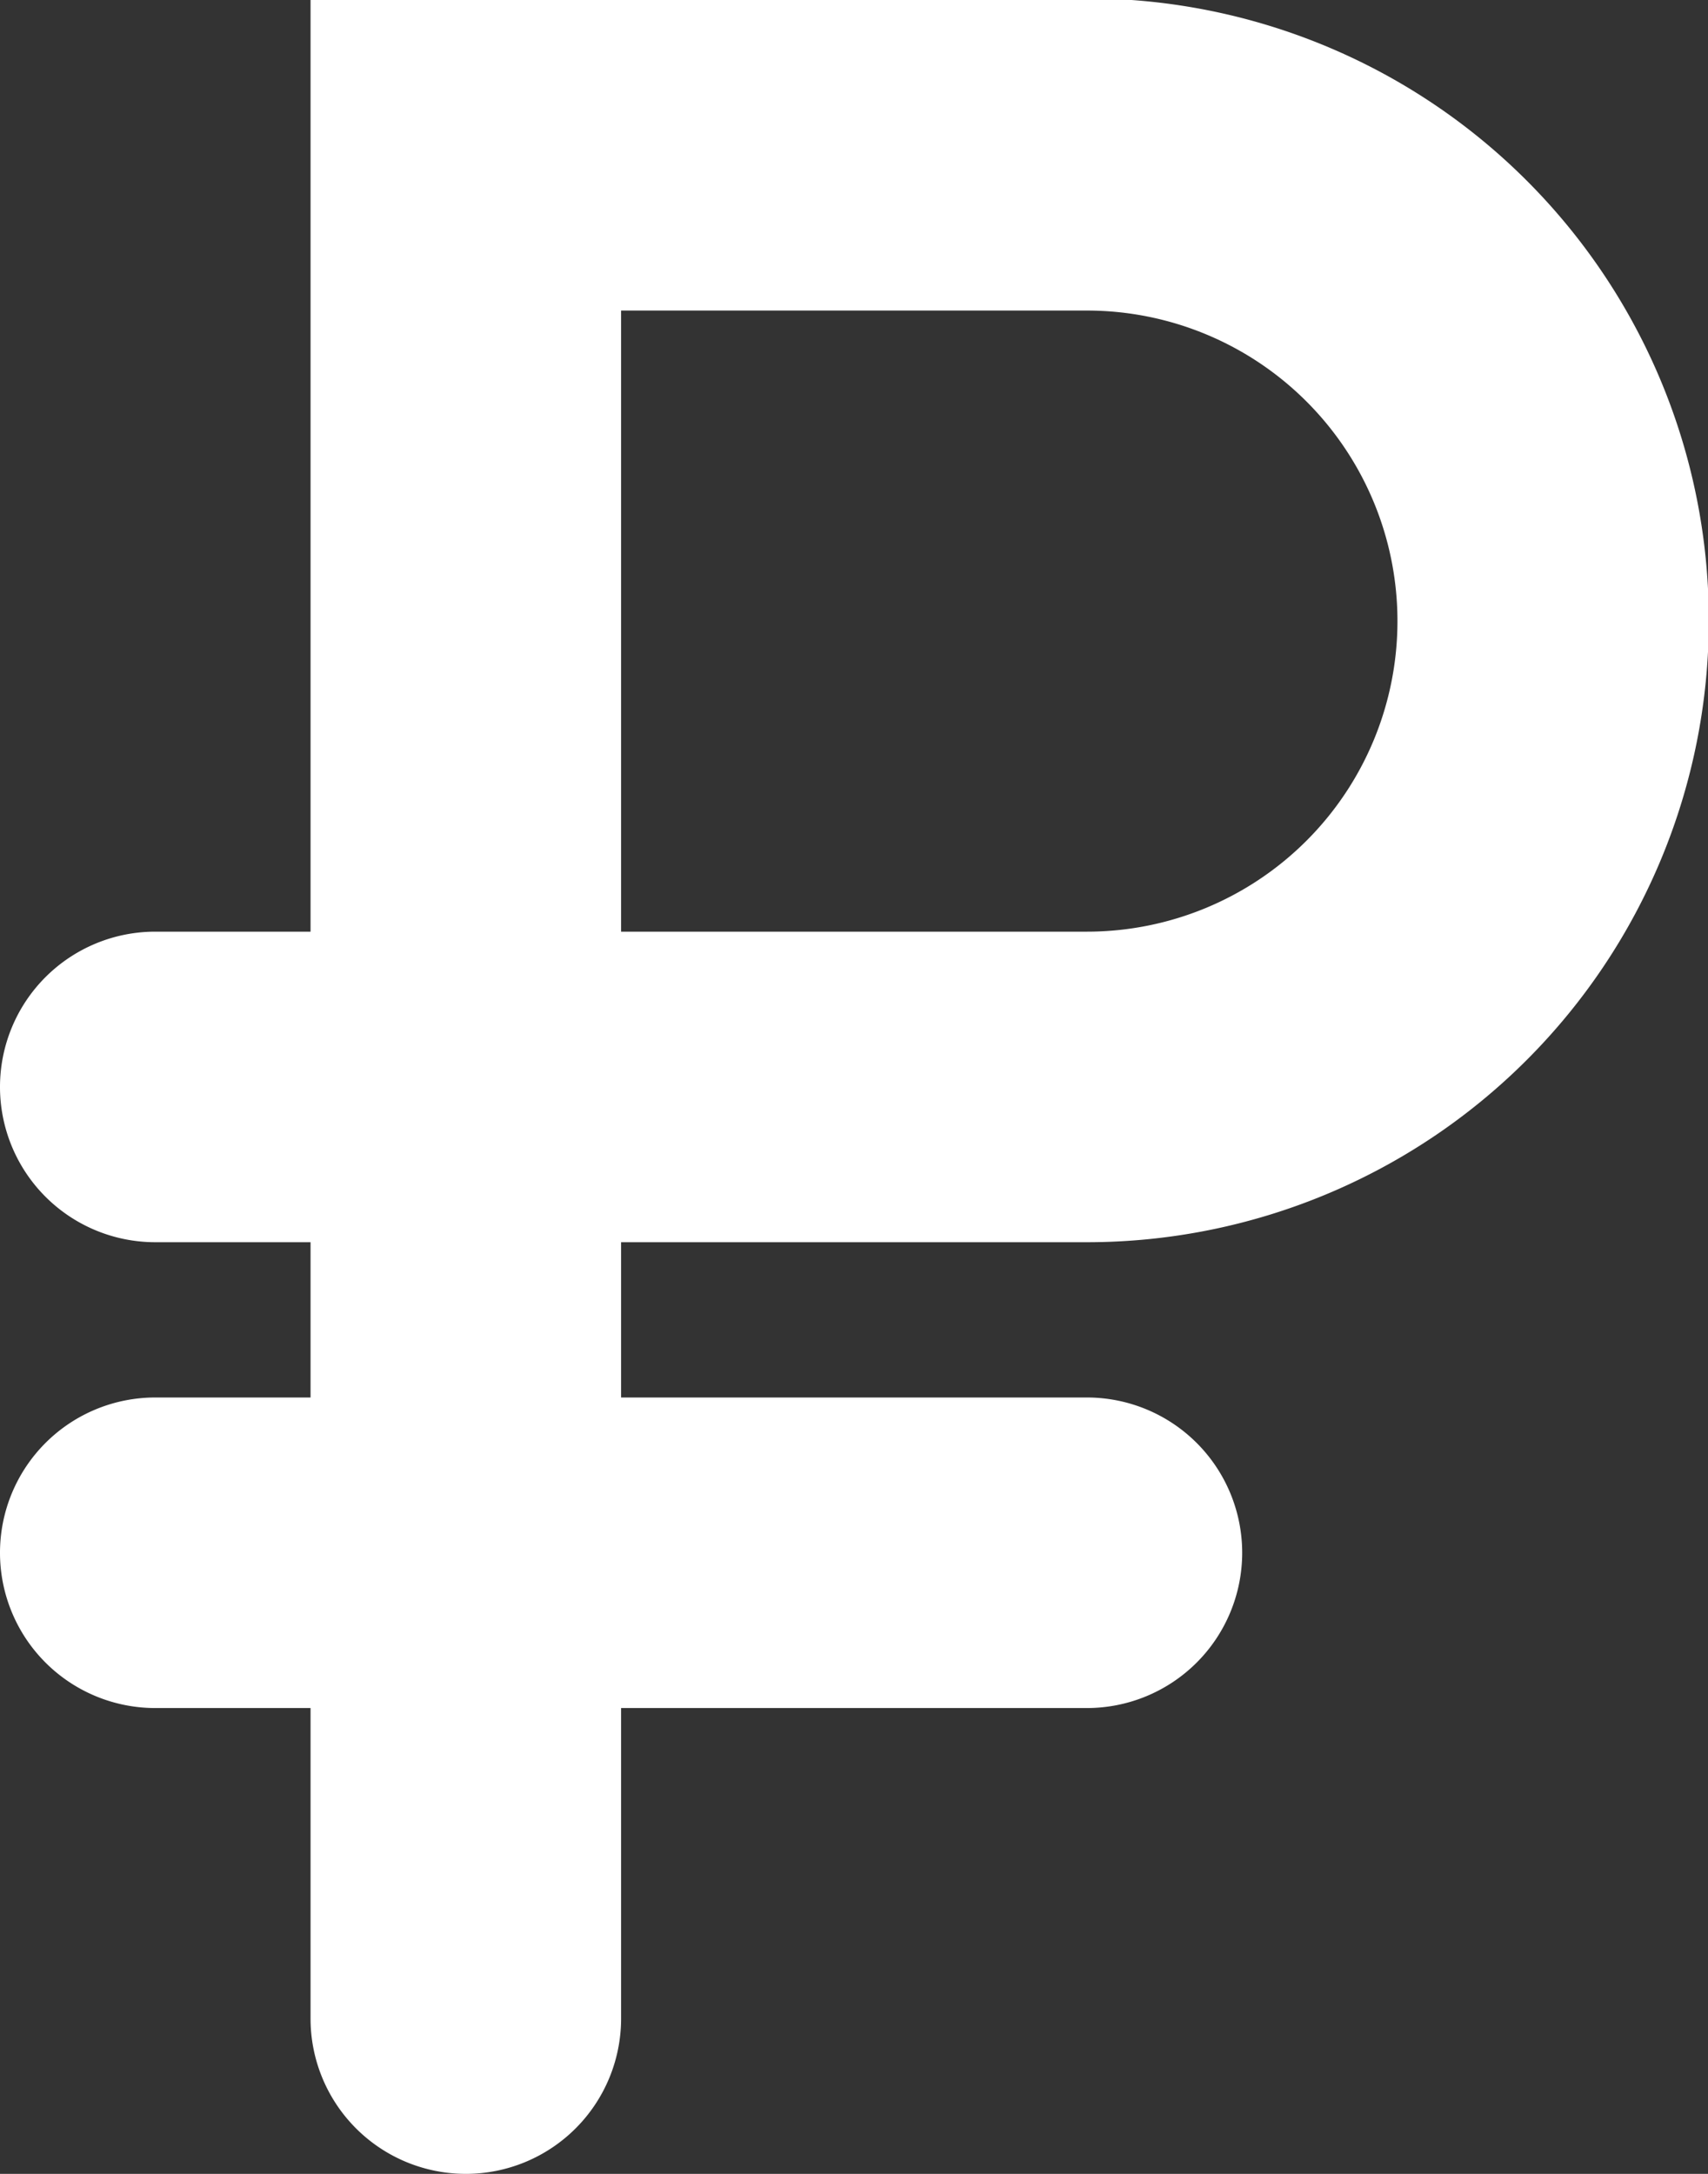 ﻿<svg xmlns="http://www.w3.org/2000/svg" viewBox="0 0 42.57 54.18"><rect x="0" y="0" width="42.57" height="54.18" fill="#333333" stroke="none"/><defs><style>.cls-1{fill:#FFFFFF;fill-rule:evenodd;}</style></defs><g id="Слой_2" data-name="Слой 2"><g id="Слой_1-2" data-name="Слой 1"><path class="cls-1" d="M15.48,7.74H27.09a7.74,7.74,0,0,1,0,15.48H15.48Zm0,23.22H27.09a15.48,15.48,0,0,0,0-31H7.74V23.22H3.87a3.87,3.87,0,1,0,0,7.74H7.74v3.87H3.87a3.87,3.87,0,0,0,0,7.74H7.74v7.74a3.87,3.87,0,0,0,7.74,0V42.57H27.09a3.87,3.87,0,0,0,0-7.74H15.48Z"/></g></g></svg>